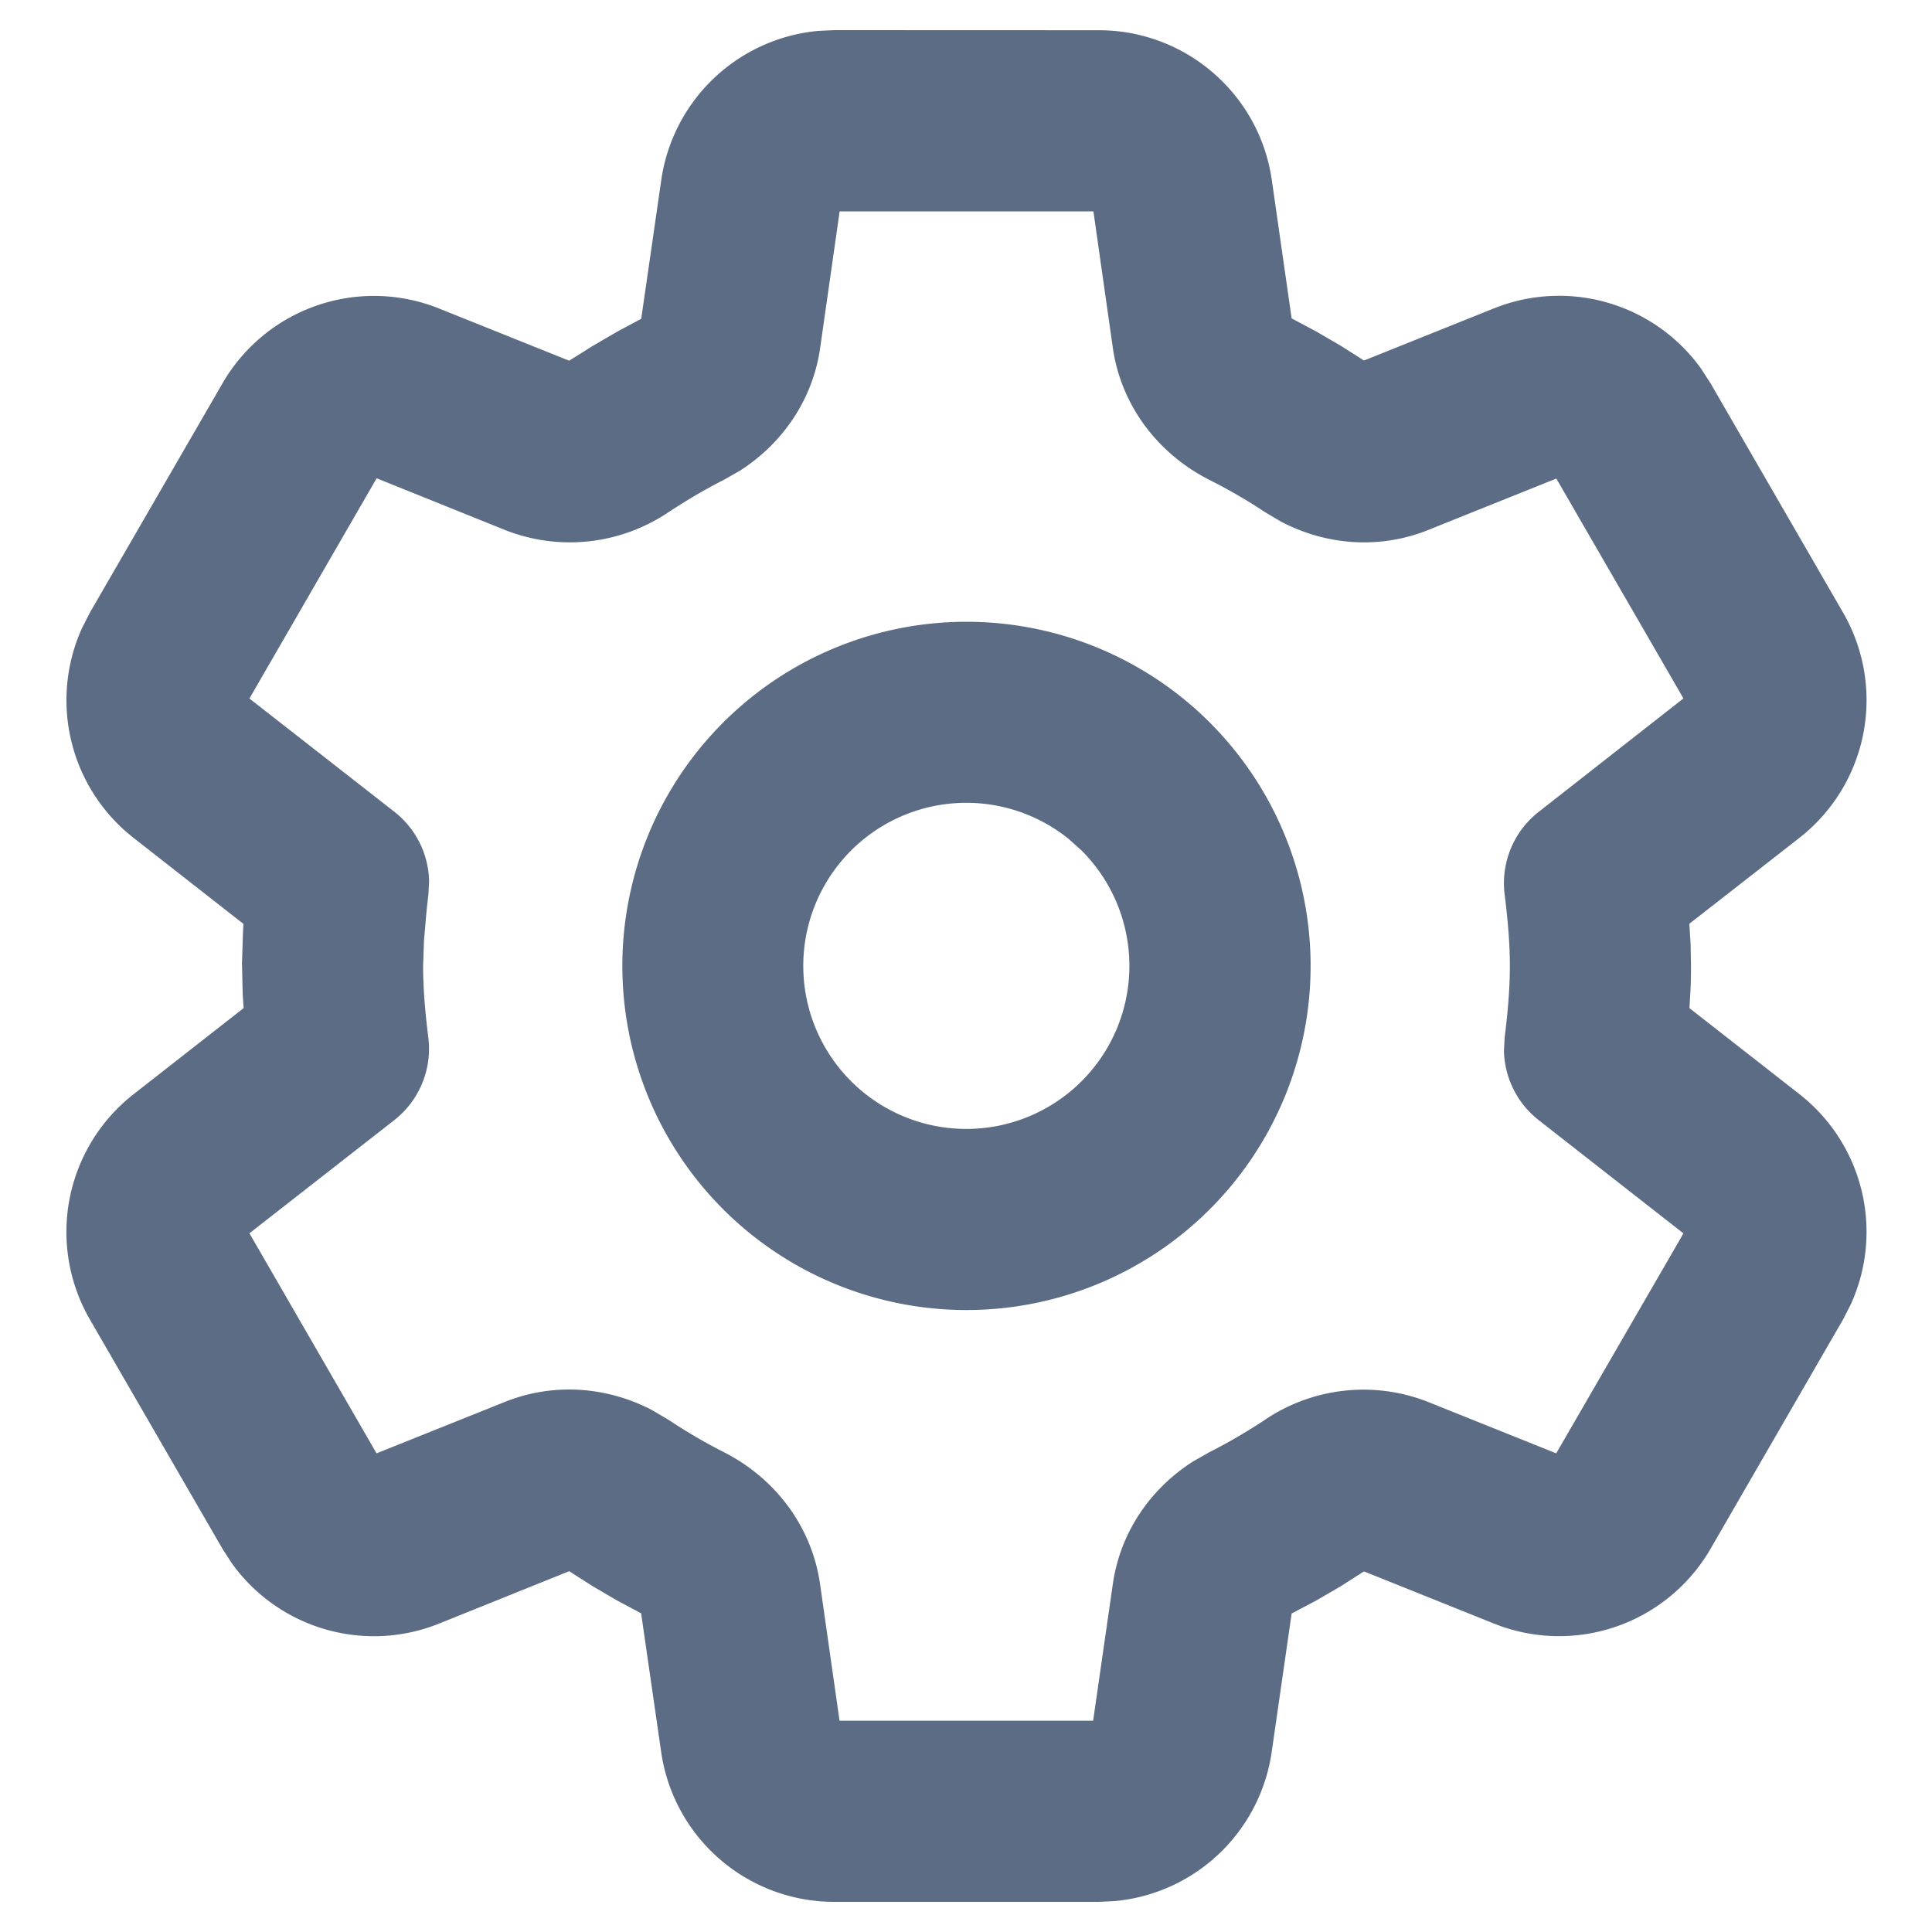 <svg width="20" height="20" viewBox="0 0 20 20" xmlns="http://www.w3.org/2000/svg">
    <path d="M11.375.313c.9 0 1.664.662 1.791 1.553l.205 1.43.252.134.253.147.244.155 1.346-.54a1.81 1.81 0 0 1 2.144.625l.097.15 1.372 2.374a1.81 1.81 0 0 1-.451 2.332l-1.14.89.013.207.004.23c0 .076-.001.153-.004.23l-.012.206 1.138.89a1.81 1.81 0 0 1 .534 2.173l-.081.159-1.373 2.376a1.811 1.811 0 0 1-2.242.773l-1.345-.54-.244.156-.253.147-.252.133-.206 1.43a1.81 1.81 0 0 1-1.624 1.547l-.167.008H8.635a1.81 1.81 0 0 1-1.791-1.554l-.207-1.433-.253-.135-.252-.148-.24-.153-1.348.543a1.81 1.81 0 0 1-2.144-.625l-.097-.15L.931 13.66a1.81 1.81 0 0 1 .451-2.332l1.14-.892-.009-.134-.008-.327.01-.313.005-.098-1.137-.89a1.81 1.81 0 0 1-.534-2.172l.081-.159 1.373-2.374a1.81 1.81 0 0 1 2.243-.775l1.346.54.244-.153.252-.147.25-.134.207-1.433A1.81 1.81 0 0 1 8.469.32l.167-.008zm-.056 1.875H8.692L8.49 3.603c-.076.53-.384.982-.826 1.267l-.172.098c-.19.096-.38.208-.576.337a1.827 1.827 0 0 1-1.687.182l-1.33-.536-1.317 2.28 1.5 1.172a.938.938 0 0 1 .36.715l-.007.14a9.994 9.994 0 0 0-.02.179l-.026.3L4.38 10c0 .217.018.453.054.741a.938.938 0 0 1-.353.855l-1.499 1.171 1.316 2.278 1.33-.533c.5-.2 1.05-.16 1.52.084l.171.101c.188.125.378.236.571.334.535.271.913.77.999 1.366l.202 1.416h2.625l.204-1.415c.076-.532.387-.987.832-1.27l.173-.098c.19-.096.379-.206.566-.33a1.824 1.824 0 0 1 1.693-.187l1.326.532 1.317-2.277-1.498-1.172a.938.938 0 0 1-.36-.715l.007-.14c.036-.288.054-.524.054-.741 0-.217-.018-.453-.054-.741a.937.937 0 0 1 .353-.855l1.498-1.174-1.316-2.276-1.328.533c-.5.2-1.05.16-1.52-.086l-.172-.102a5.475 5.475 0 0 0-.565-.328c-.537-.27-.92-.771-1.006-1.37l-.201-1.413zM7.486 7.48a3.562 3.562 0 1 1 5.038 5.038 3.562 3.562 0 0 1-5.038-5.038zm3.575 1.203a1.688 1.688 0 1 0 .137.123z" fill="#5B6C84" fill-rule="evenodd"/>
</svg>
